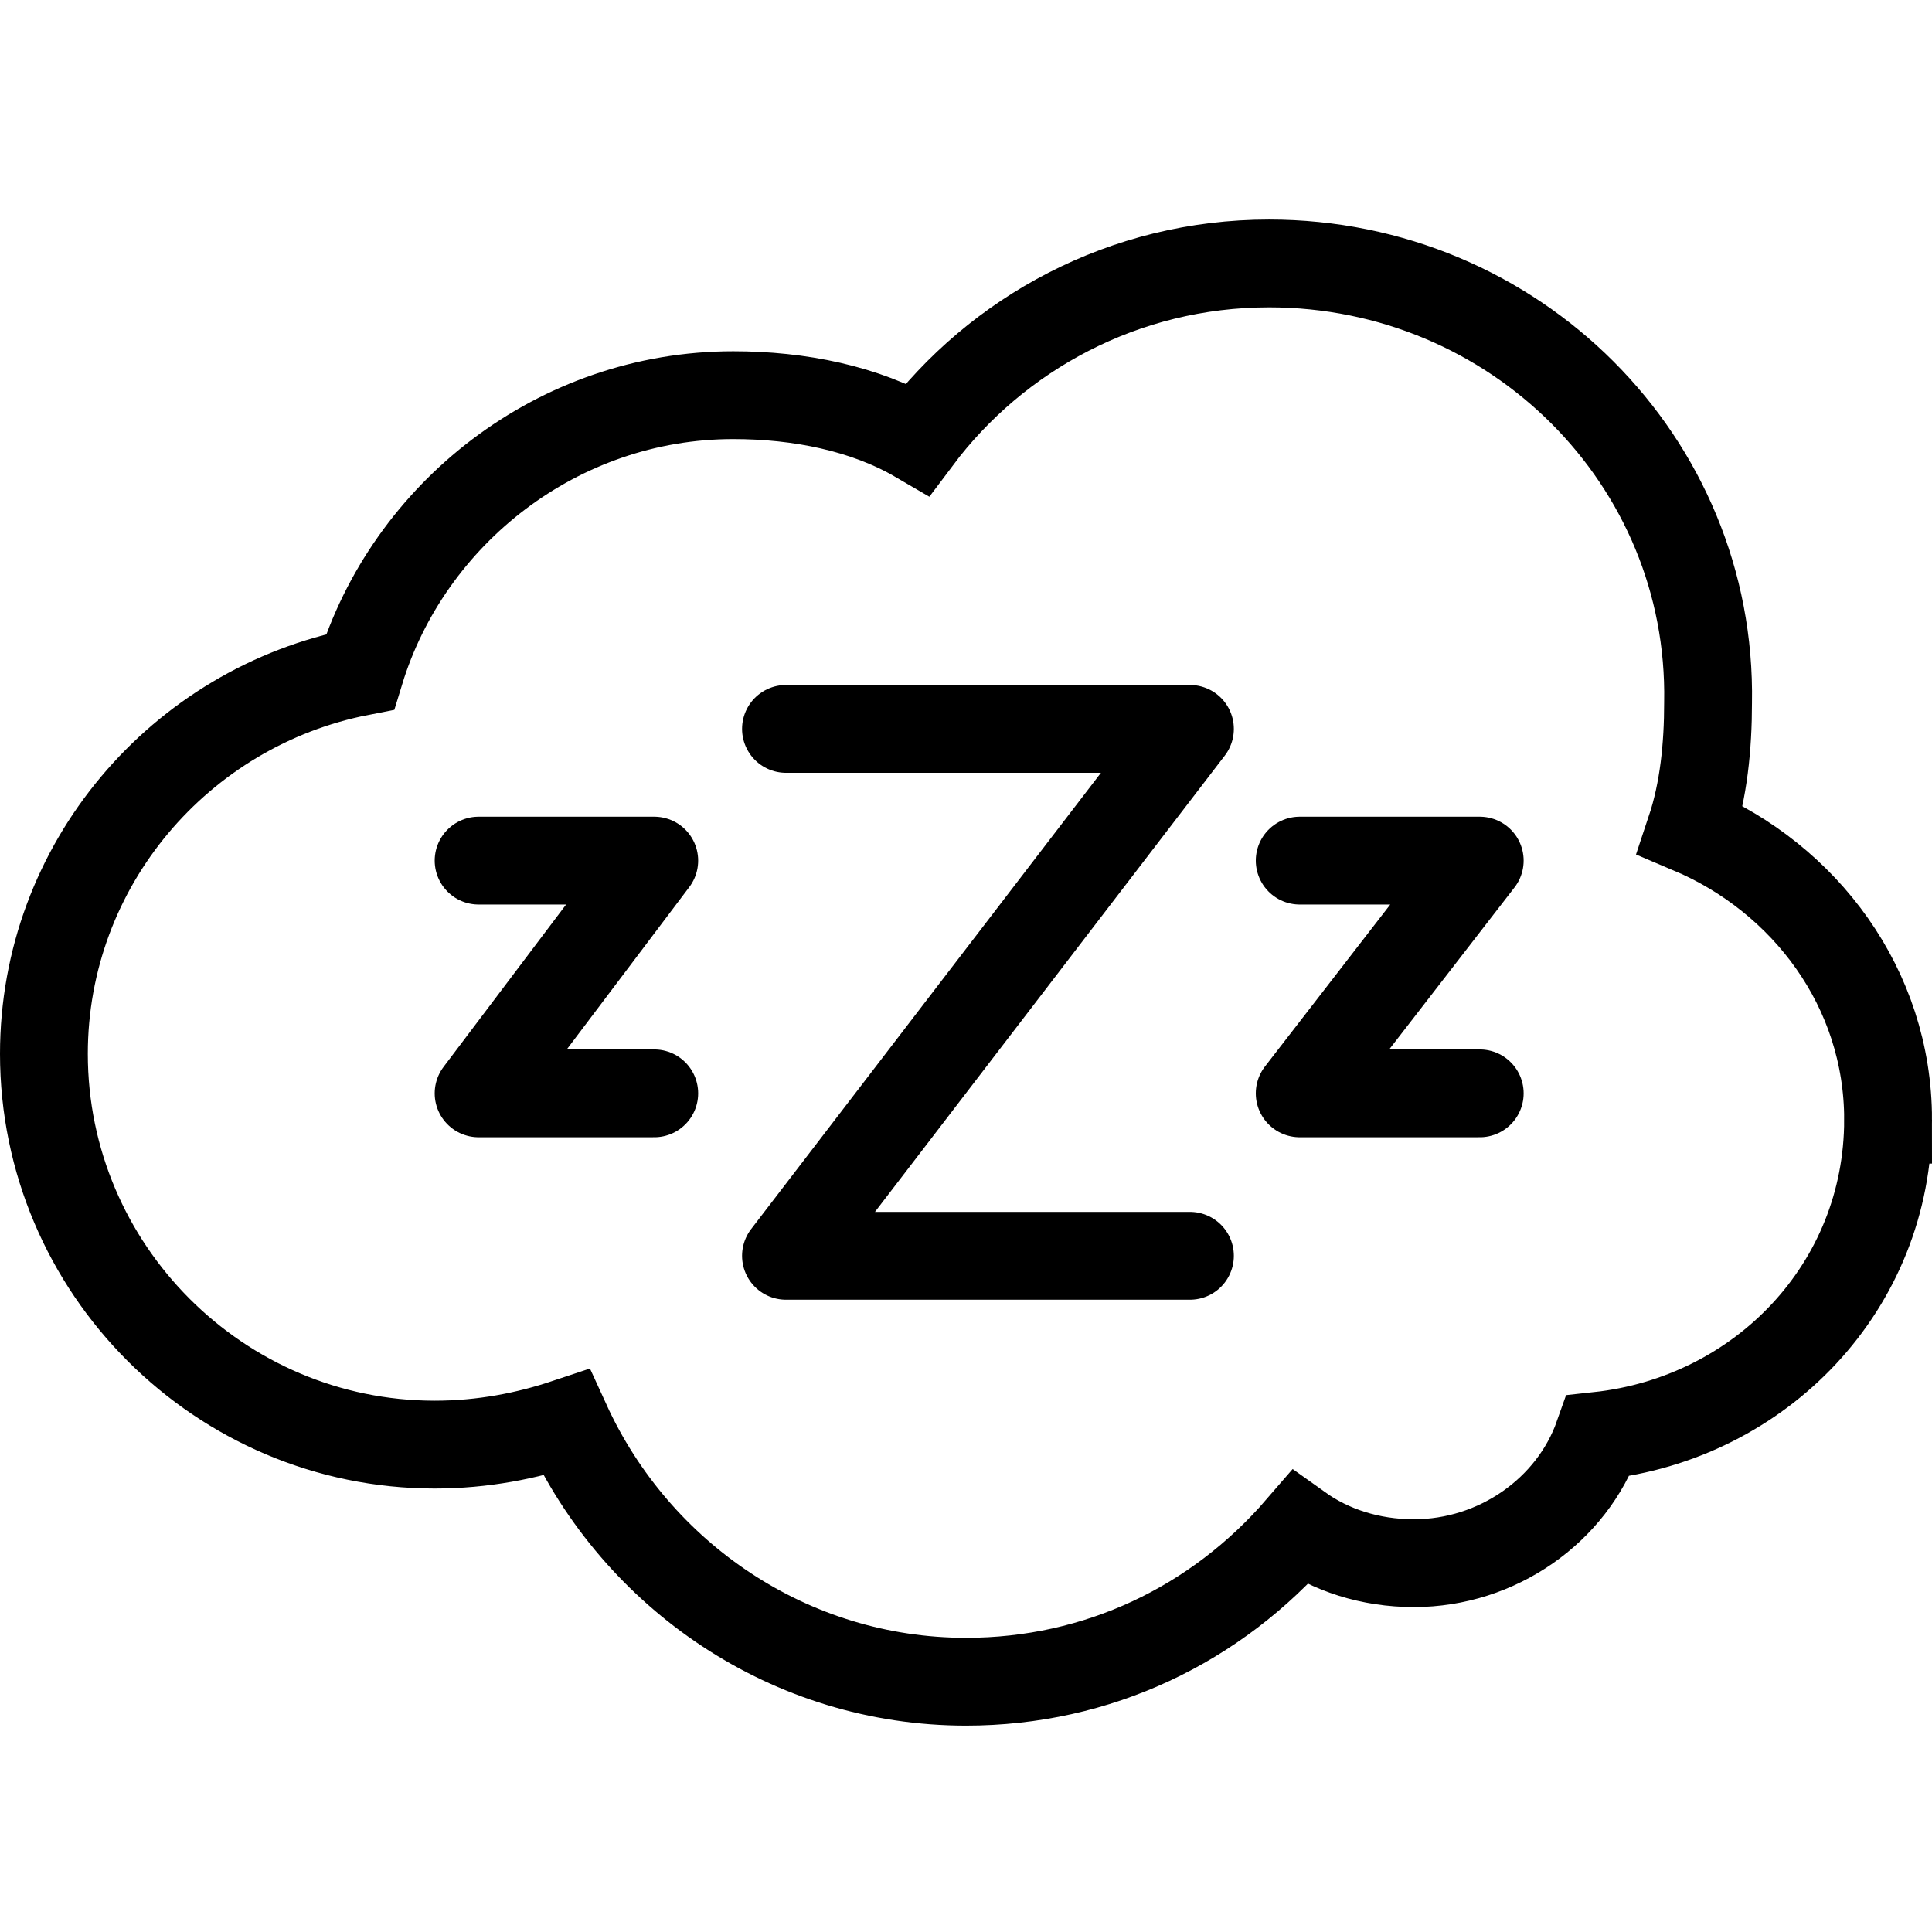 <?xml version="1.0" encoding="utf-8"?>
<!-- Generated by Glyphs Company app at https://glyphs.co -->
<!-- Copyright Glyphs Company. Please follow included license terms. -->
<!-- Do NOT redistribute -->
<svg class="stroked" xmlns="http://www.w3.org/2000/svg" viewBox="0 0 44 44">
    <path class="line" fill="none" stroke="#000" stroke-width="2" stroke-linecap="round" stroke-linejoin="round" stroke-miterlimit="10" d="M17.9 16.6h9.2l-9.2 12h9.2M10.9 19.6h4l-4 5.3h4M29.6 19.6h4.1l-4.1 5.3h4.1"/>
    <path d="M43 25.5c0-3-1.9-5.5-4.5-6.6.3-.9.4-1.9.4-2.9.1-5.5-4.4-10-10-10-3.3 0-6.2 1.6-8 4-1.2-.7-2.7-1-4.2-1-4 0-7.4 2.7-8.5 6.3C4.1 16.1 1 19.7 1 24c0 4.9 4 8.9 8.9 8.9 1.1 0 2.1-.2 3-.5 1.6 3.5 5.1 5.9 9.1 5.9 3 0 5.7-1.3 7.6-3.5.7.5 1.6.8 2.6.8 1.9 0 3.6-1.2 4.2-2.9 3.7-.4 6.6-3.4 6.6-7.2z" class="line" fill="none" stroke="#000" stroke-width="2" stroke-miterlimit="10"/>
</svg>